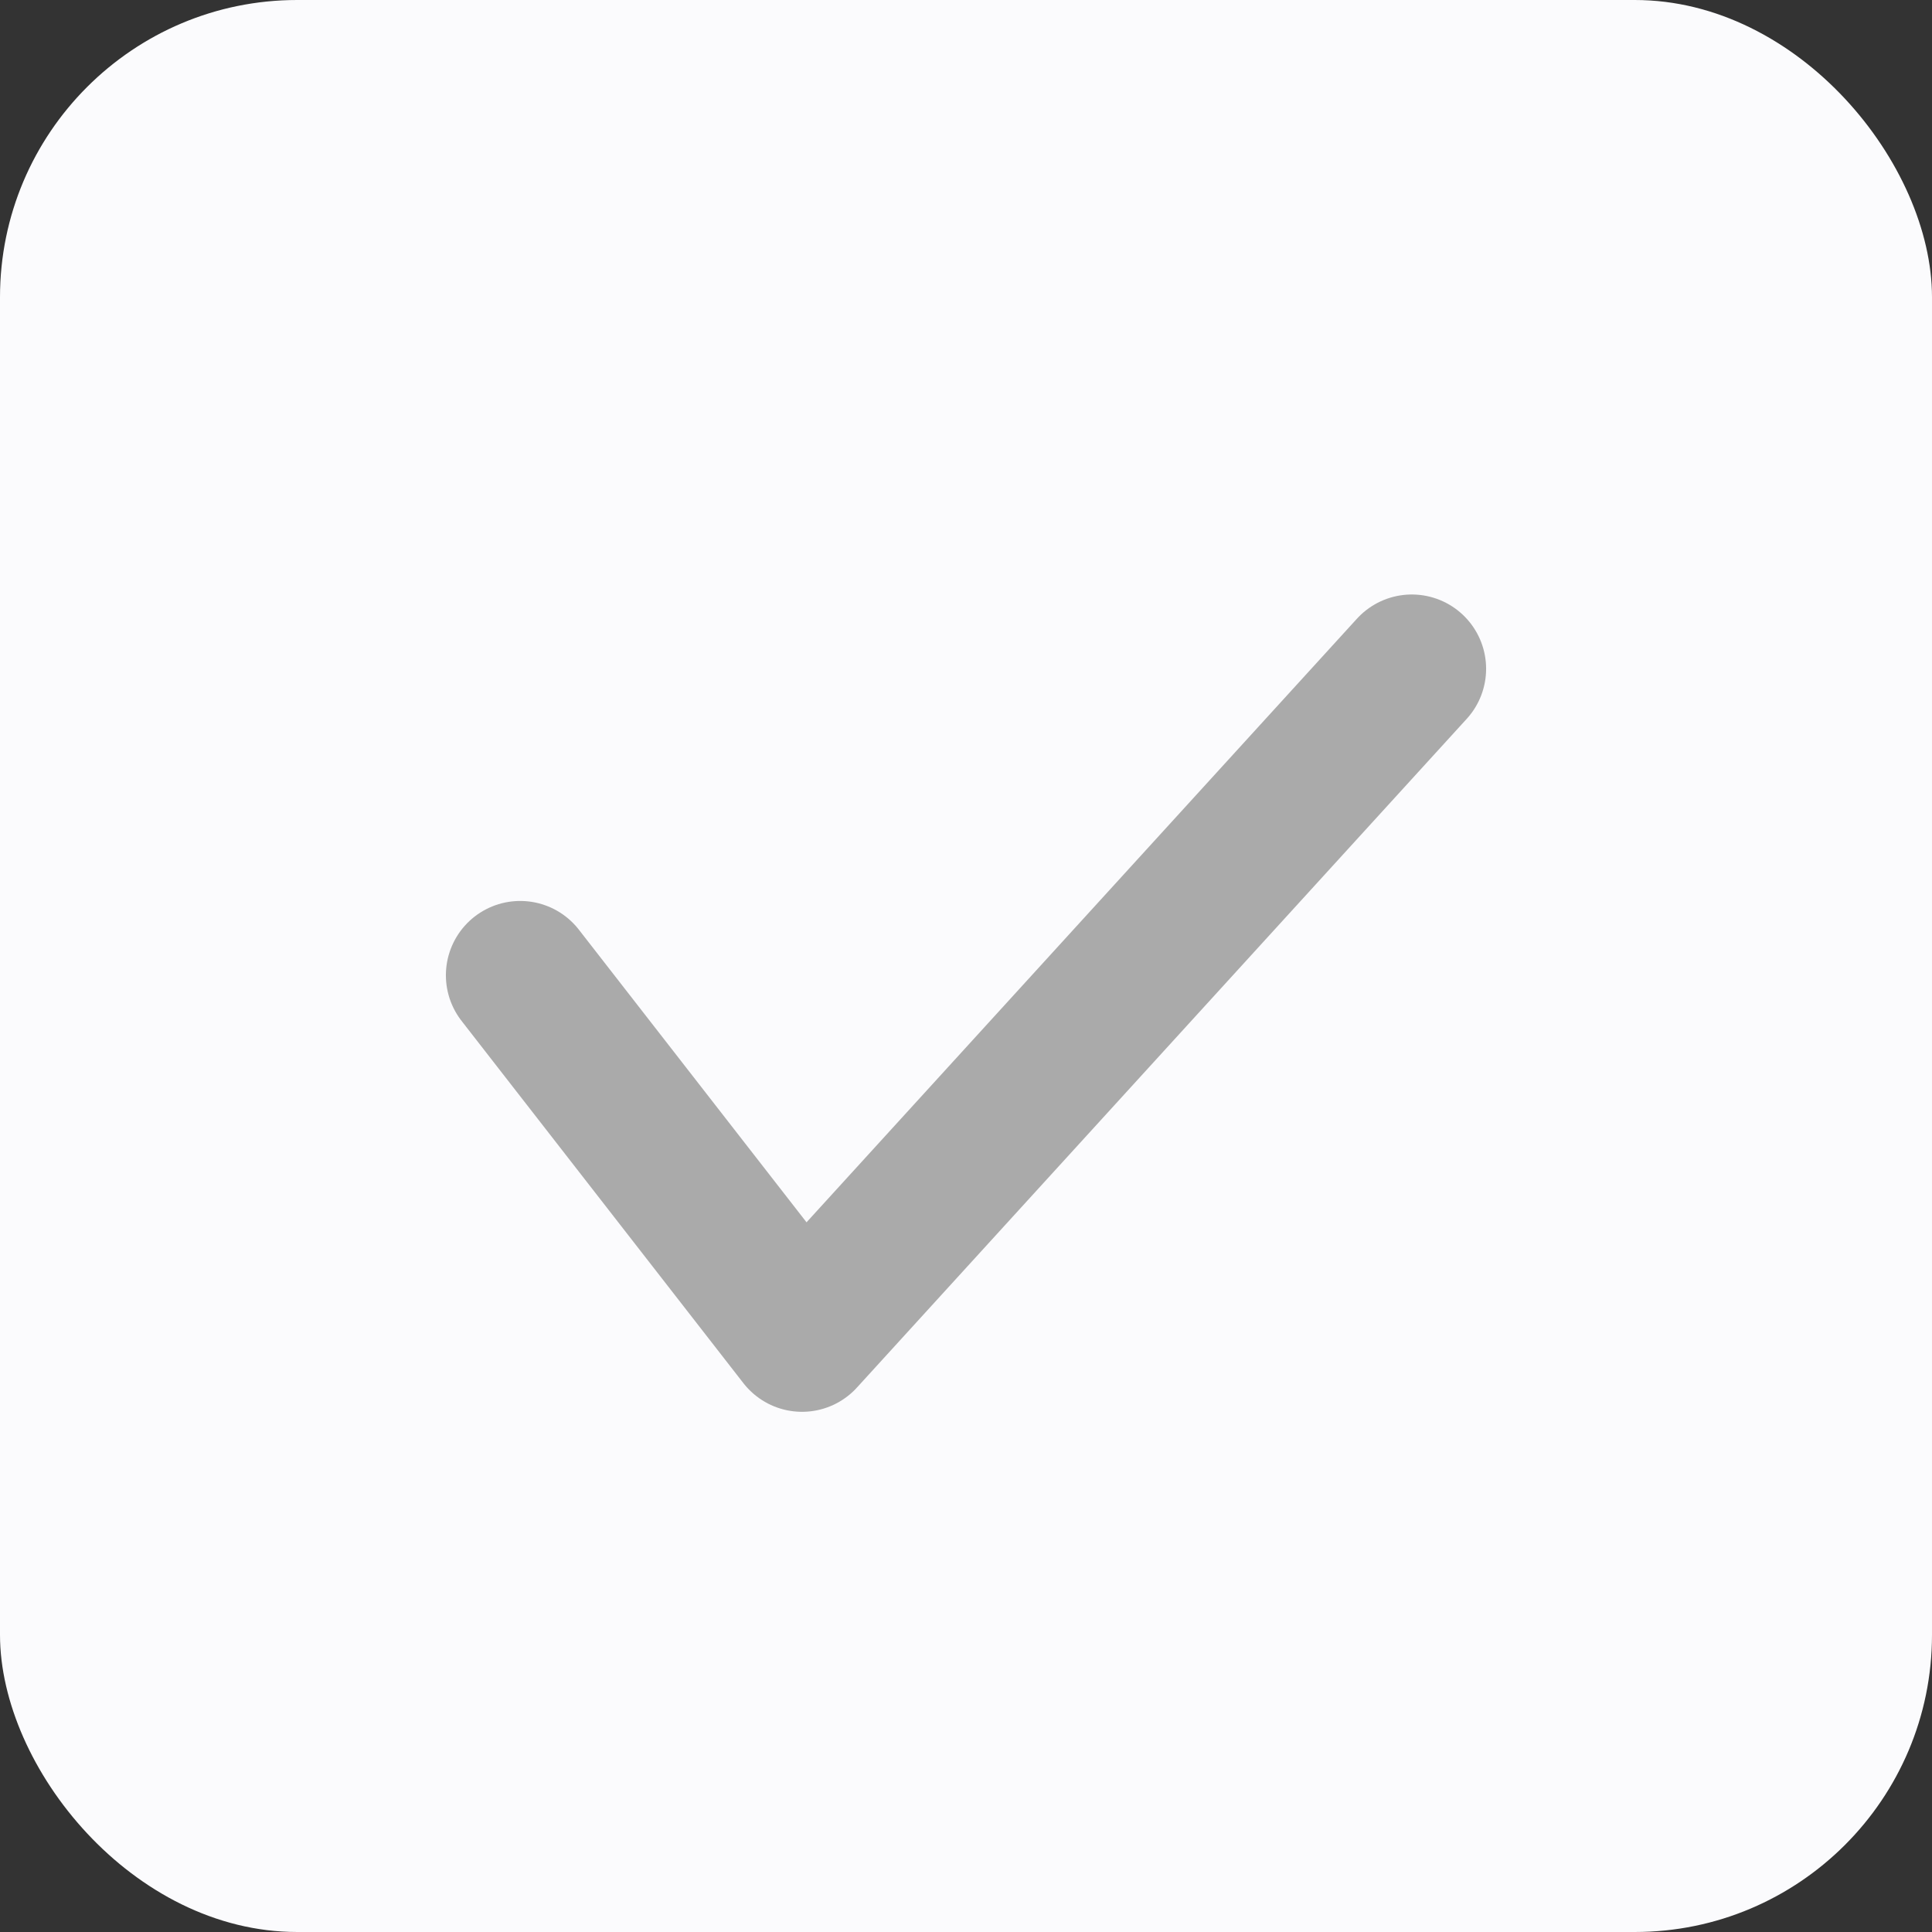 <svg width="24" height="24" viewBox="0 0 24 24" xmlns="http://www.w3.org/2000/svg">
    <rect x="0" y="0" width="24" height="24" fill="#333333" stroke="none"/>
    <g fill="none" fill-rule="evenodd">
        <rect fill="#FBFBFD" width="24" height="24" rx="3.692"/>
        <path stroke="#AAA" stroke-width="1.846" stroke-linecap="round" stroke-linejoin="round" d="m6.462 12.115 3.501 4.5 7.575-8.307"/>
    </g>
</svg>
